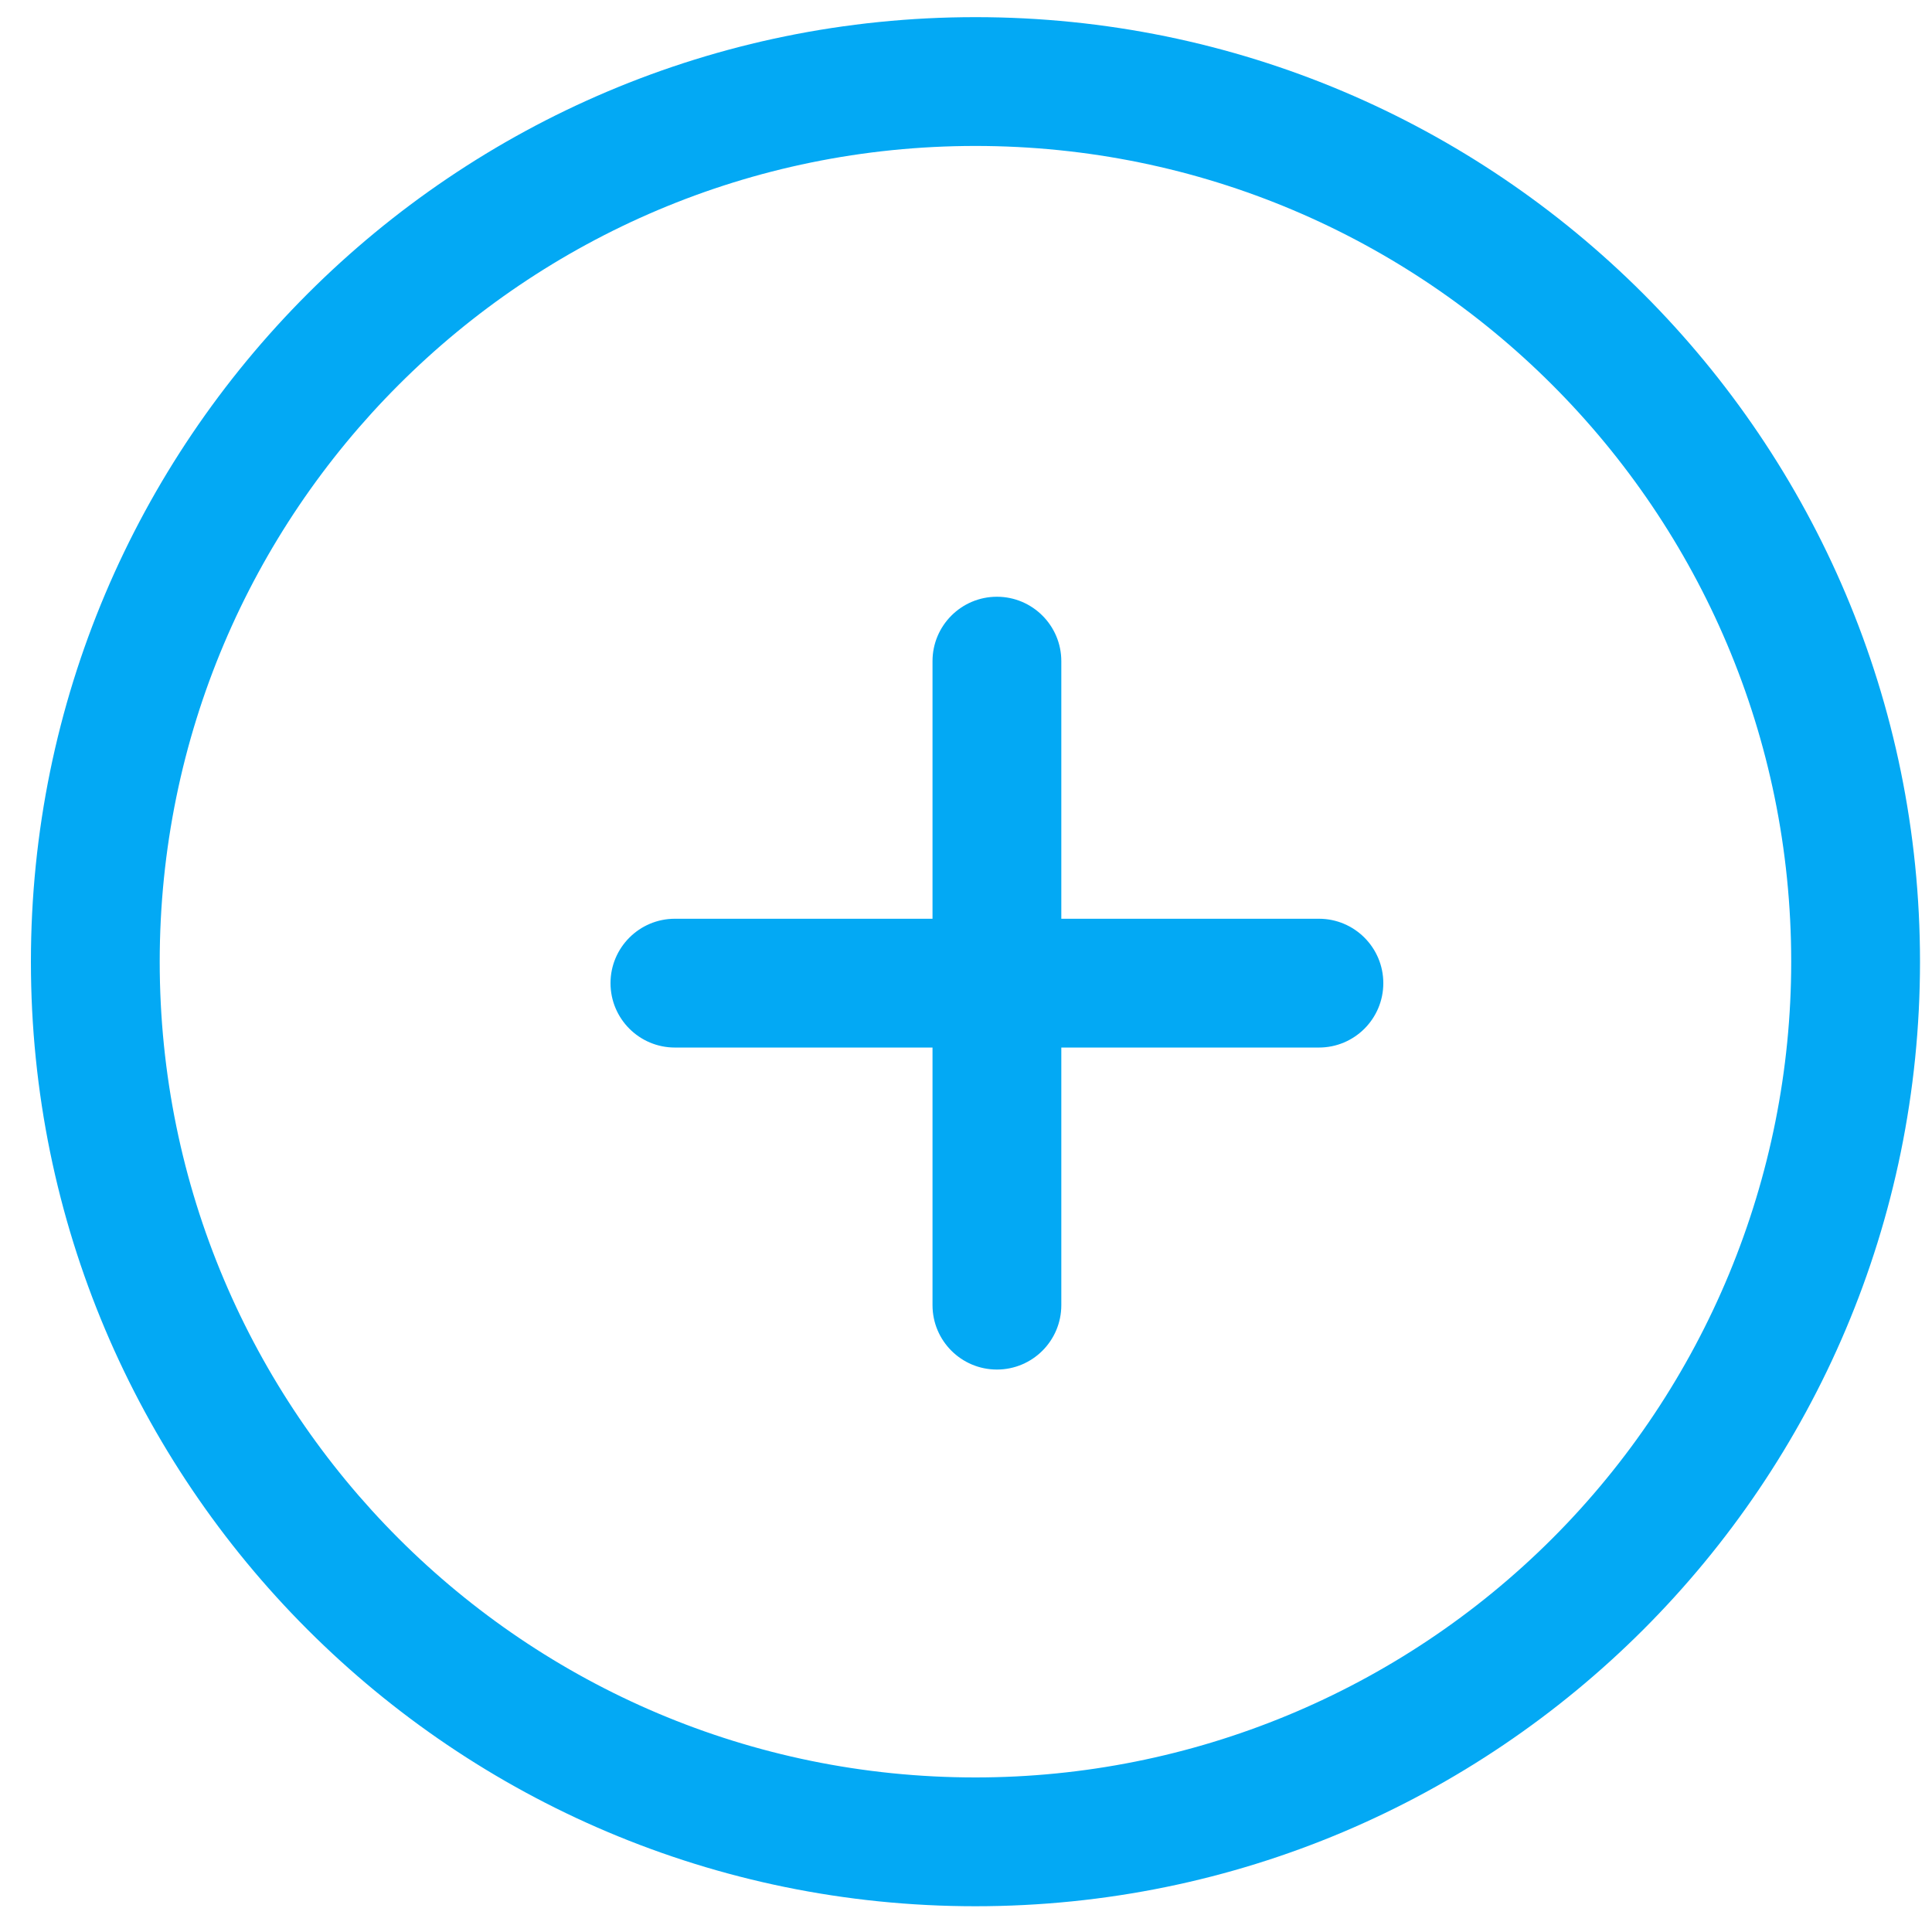 <?xml version="1.0" encoding="UTF-8"?>
<svg width="24px" height="24px" viewBox="0 0 24 24" version="1.1" xmlns="http://www.w3.org/2000/svg" xmlns:xlink="http://www.w3.org/1999/xlink">
    <!-- Generator: Sketch 62 (91390) - https://sketch.com -->
    <title>Add-2</title>
    <desc>Created with Sketch.</desc>
    <g id="Desktop" stroke="none" stroke-width="1" fill="none" fill-rule="evenodd">
        <g id="2.9-Shipping-&amp;-Payment---EMI-bank-Selected---Desktop-Copy" transform="translate(-104, -779)" fill="#03A9F4">
            <g id="Add-2" transform="translate(104, 779)">
                <path d="M12.117,0.213 C5.637,0.213 0.384,5.467 0.384,11.947 C0.384,18.427 5.637,23.68 12.117,23.68 C18.597,23.68 23.851,18.427 23.851,11.947 C23.851,5.467 18.597,0.213 12.117,0.213 L12.117,0.213 Z M12.117,22.08 C6.521,22.08 1.984,17.543 1.984,11.947 C1.984,6.35 6.521,1.813 12.117,1.813 C17.714,1.813 22.251,6.35 22.251,11.947 C22.251,14.634 21.183,17.212 19.283,19.112 C17.382,21.012 14.805,22.08 12.117,22.08 Z" id="Shape"></path>
                <path d="M16.384,11.413 L13.184,11.413 L13.184,8.213 C13.184,7.772 12.826,7.413 12.384,7.413 C11.942,7.413 11.584,7.772 11.584,8.213 L11.584,11.413 L8.384,11.413 C7.942,11.413 7.584,11.772 7.584,12.213 C7.584,12.655 7.942,13.013 8.384,13.013 L11.584,13.013 L11.584,16.213 C11.584,16.655 11.942,17.013 12.384,17.013 C12.826,17.013 13.184,16.655 13.184,16.213 L13.184,13.013 L16.384,13.013 C16.826,13.013 17.184,12.655 17.184,12.213 C17.184,11.772 16.826,11.413 16.384,11.413 L16.384,11.413 Z" id="Shape"></path>
            </g>
        </g>
    </g>
</svg>